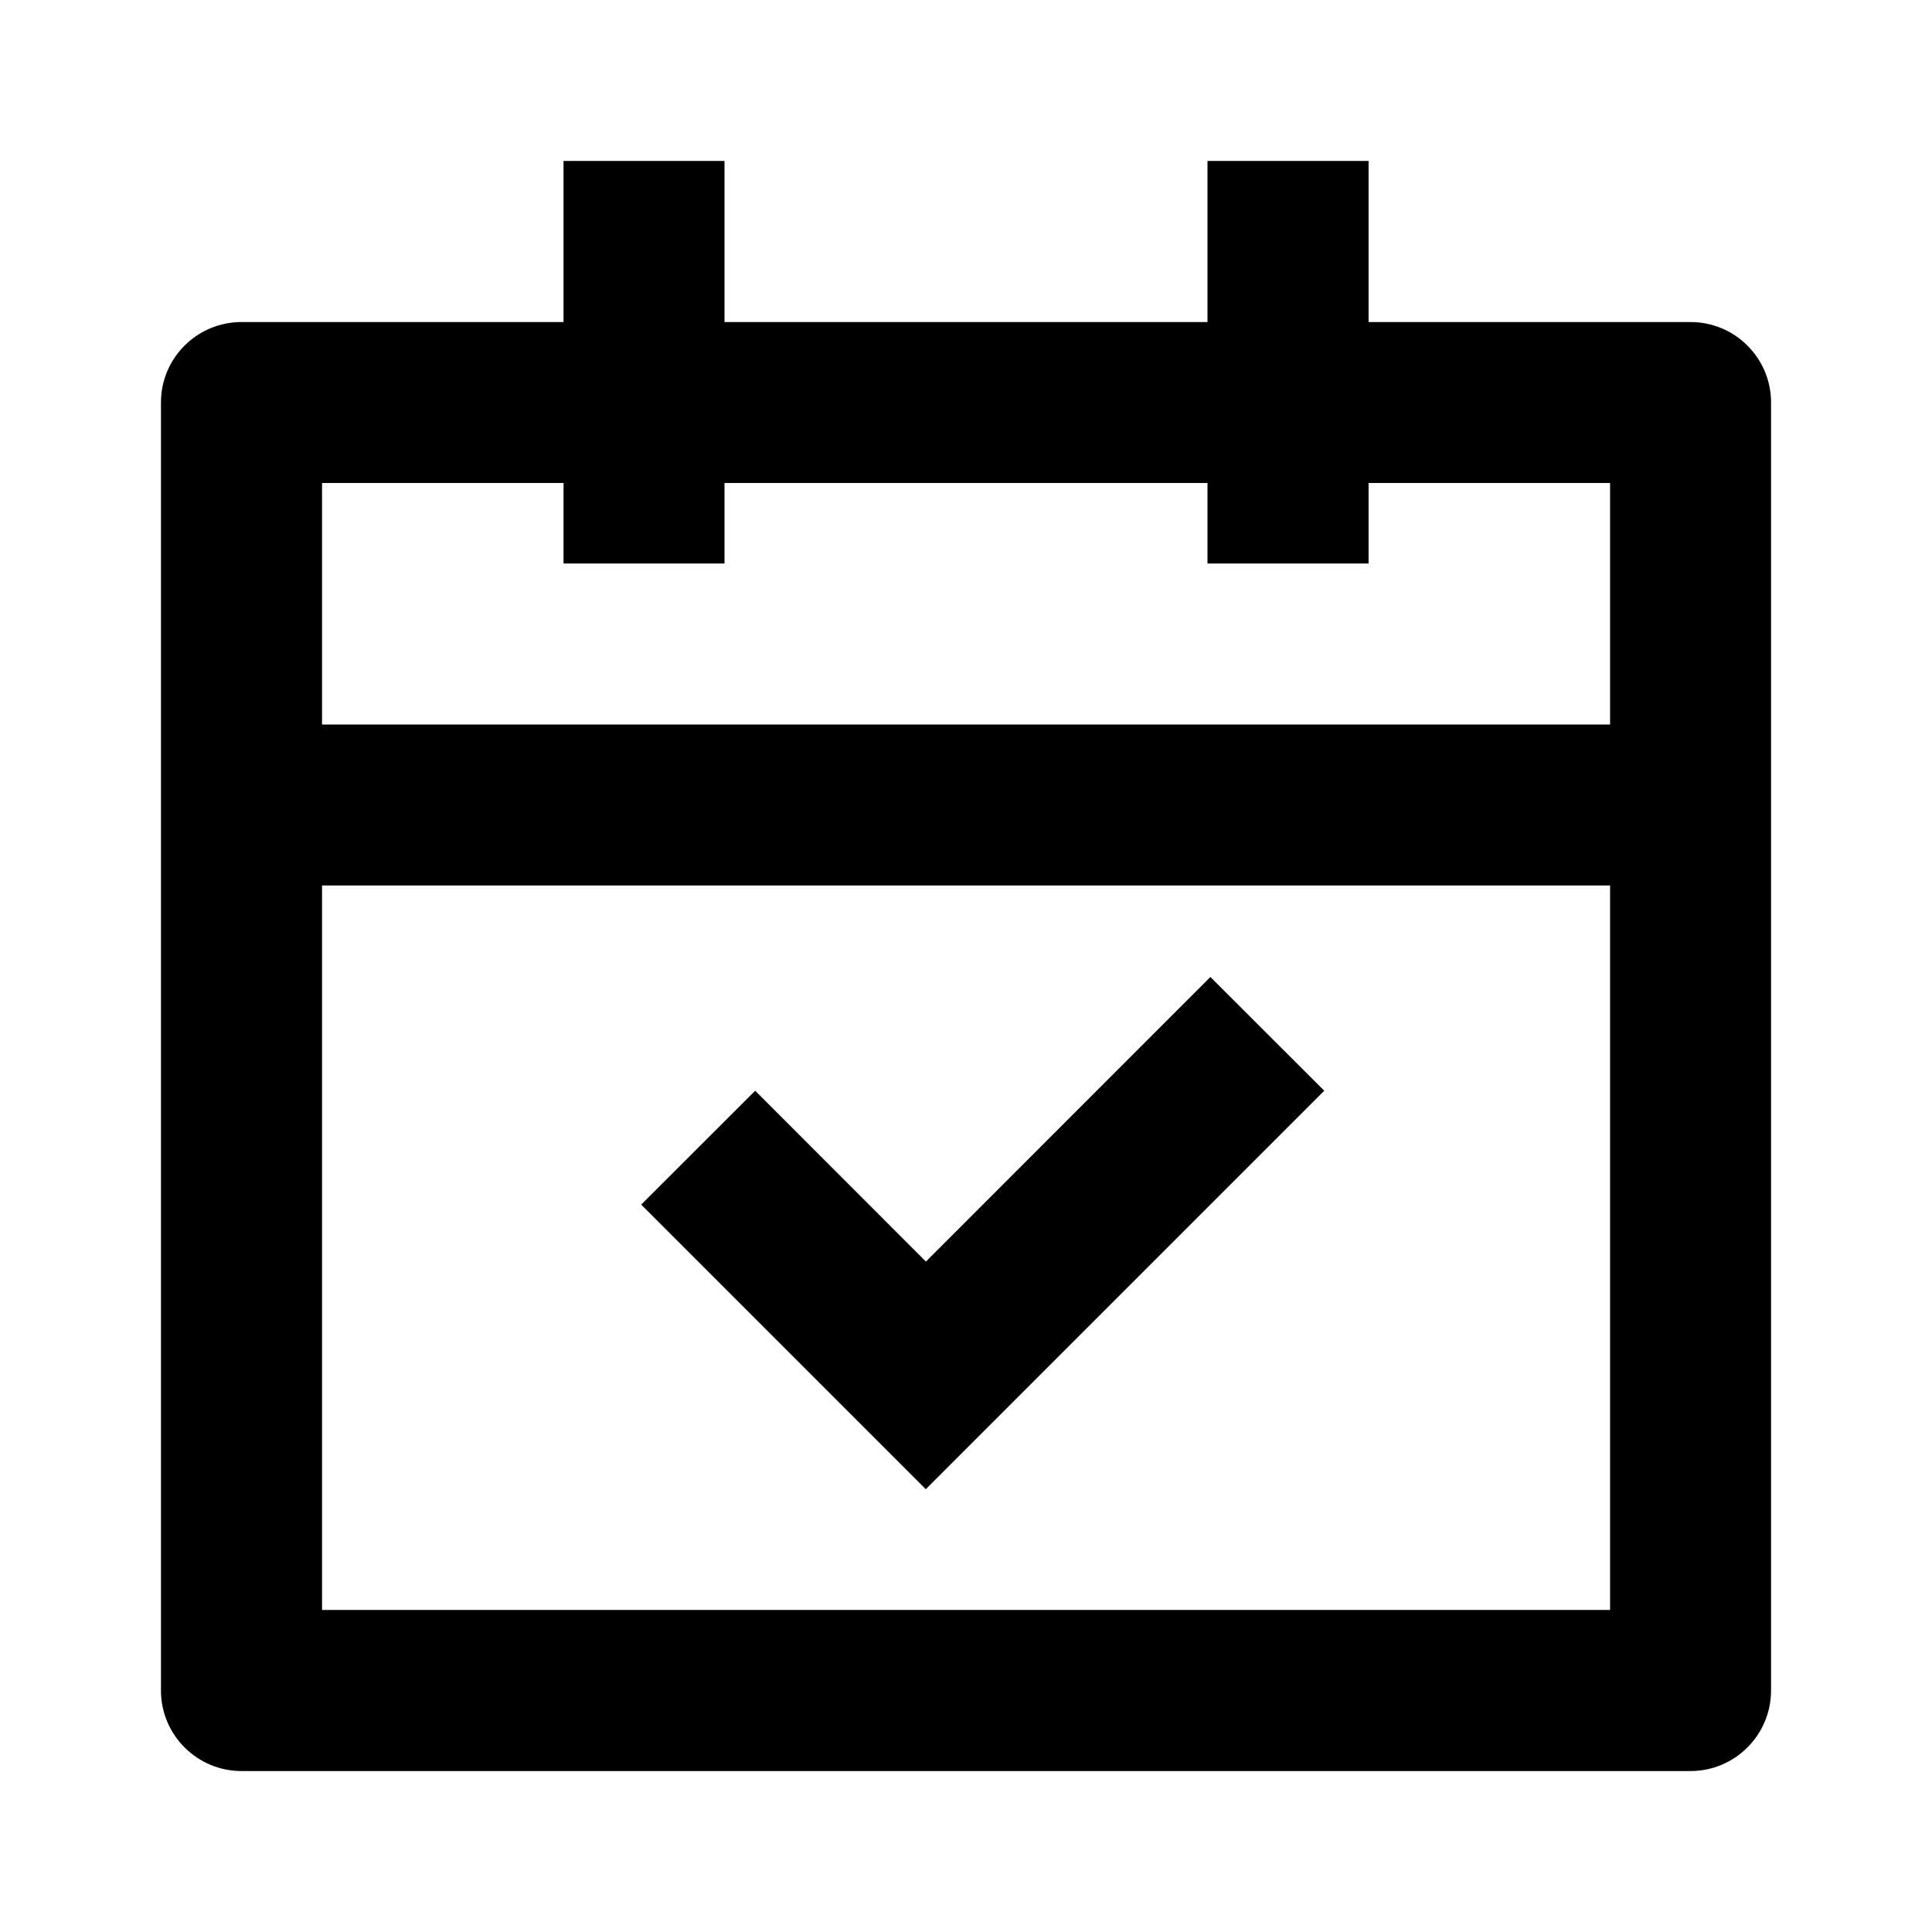 <svg width="16" height="16" viewBox="0 0 16 16" xmlns="http://www.w3.org/2000/svg"><path fill-rule="evenodd" clip-rule="evenodd" d="M6 2.667V1.333H4.667V2.667H2C1.632 2.667 1.333 2.965 1.333 3.333V14C1.333 14.368 1.632 14.667 2 14.667H14C14.368 14.667 14.667 14.368 14.667 14V3.333C14.667 2.965 14.368 2.667 14 2.667H11.334V1.333H10V2.667H6ZM2.667 7.333H13.334V13.333H2.667V7.333ZM10.024 8.091L10.024 8.091L7.668 10.448L6.254 9.033L5.31 9.976L7.667 12.333L10.967 9.033L10.024 8.091L10.025 8.091H10.024ZM2.667 4H4.667V4.667H6V4H10V4.667H11.334V4H13.334V6H2.667V4Z"/></svg>